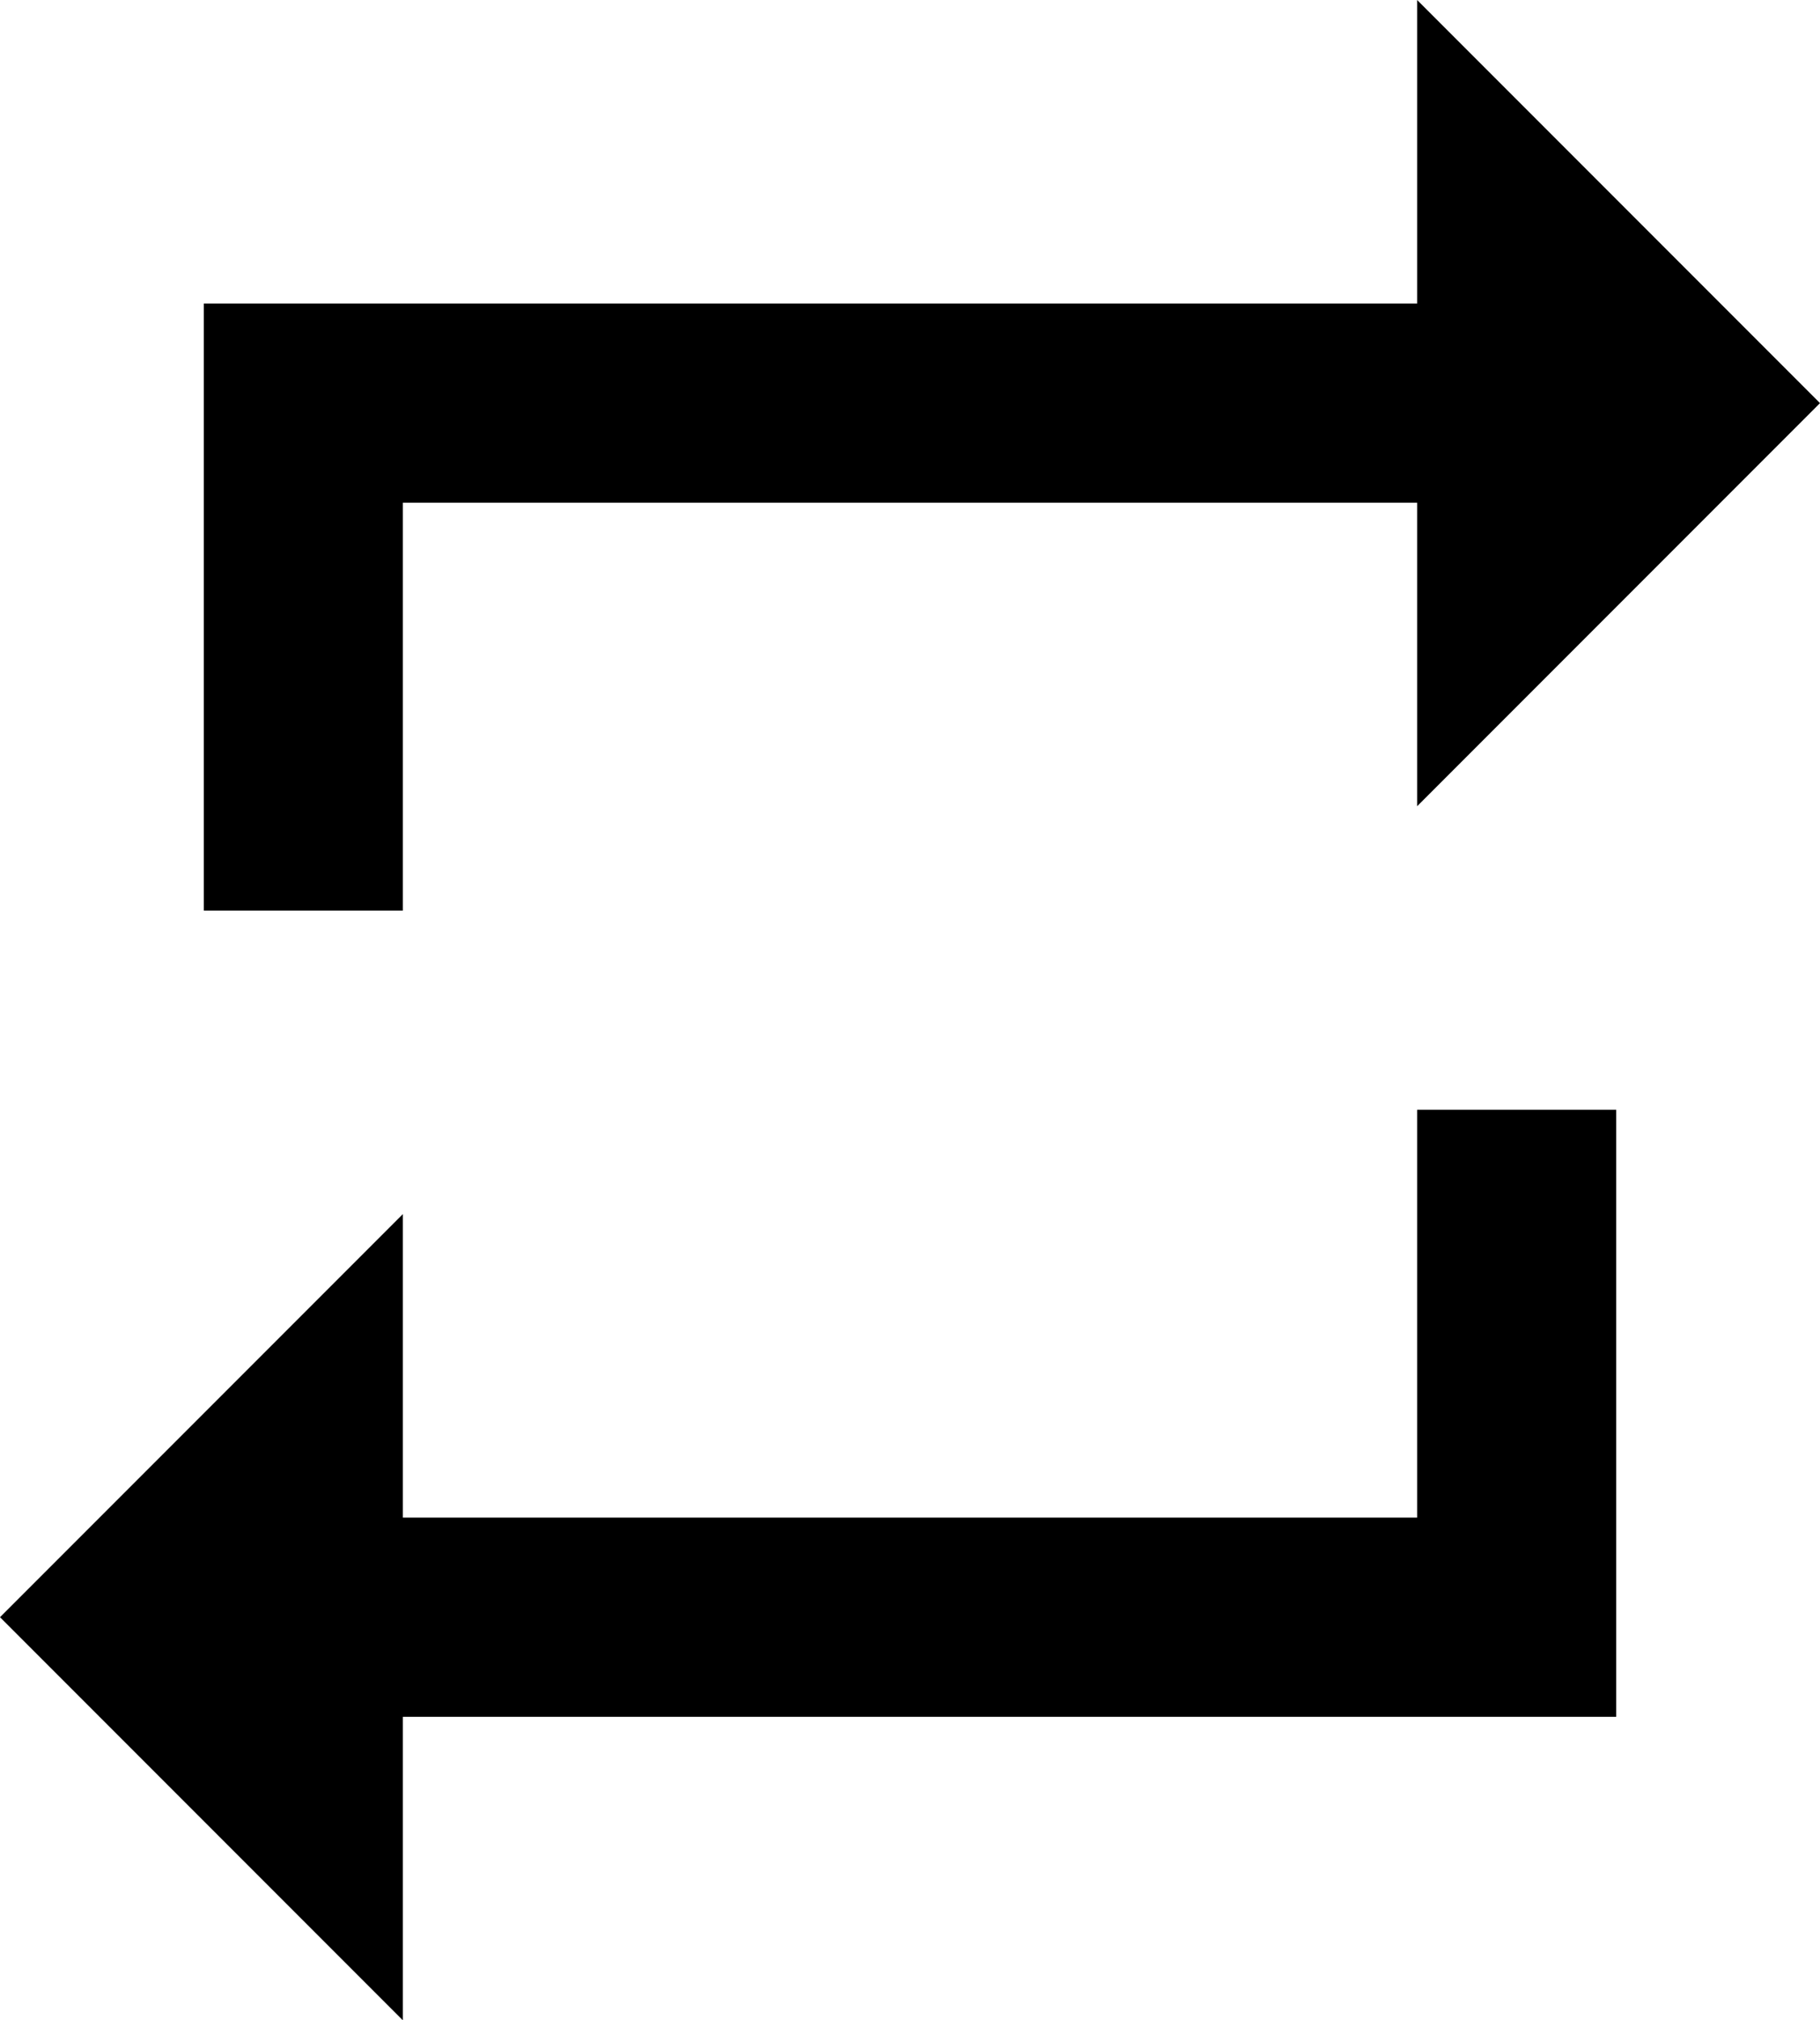 <svg xmlns="http://www.w3.org/2000/svg" viewBox="64 -21 384 426">
      <g transform="scale(1 -1) translate(0 -384)">
        <path d="M363 85H149V149L64 64L149 -21V43H405V171H363ZM149 299H363V235L448 320L363 405V341H107V213H149Z" />
      </g>
    </svg>